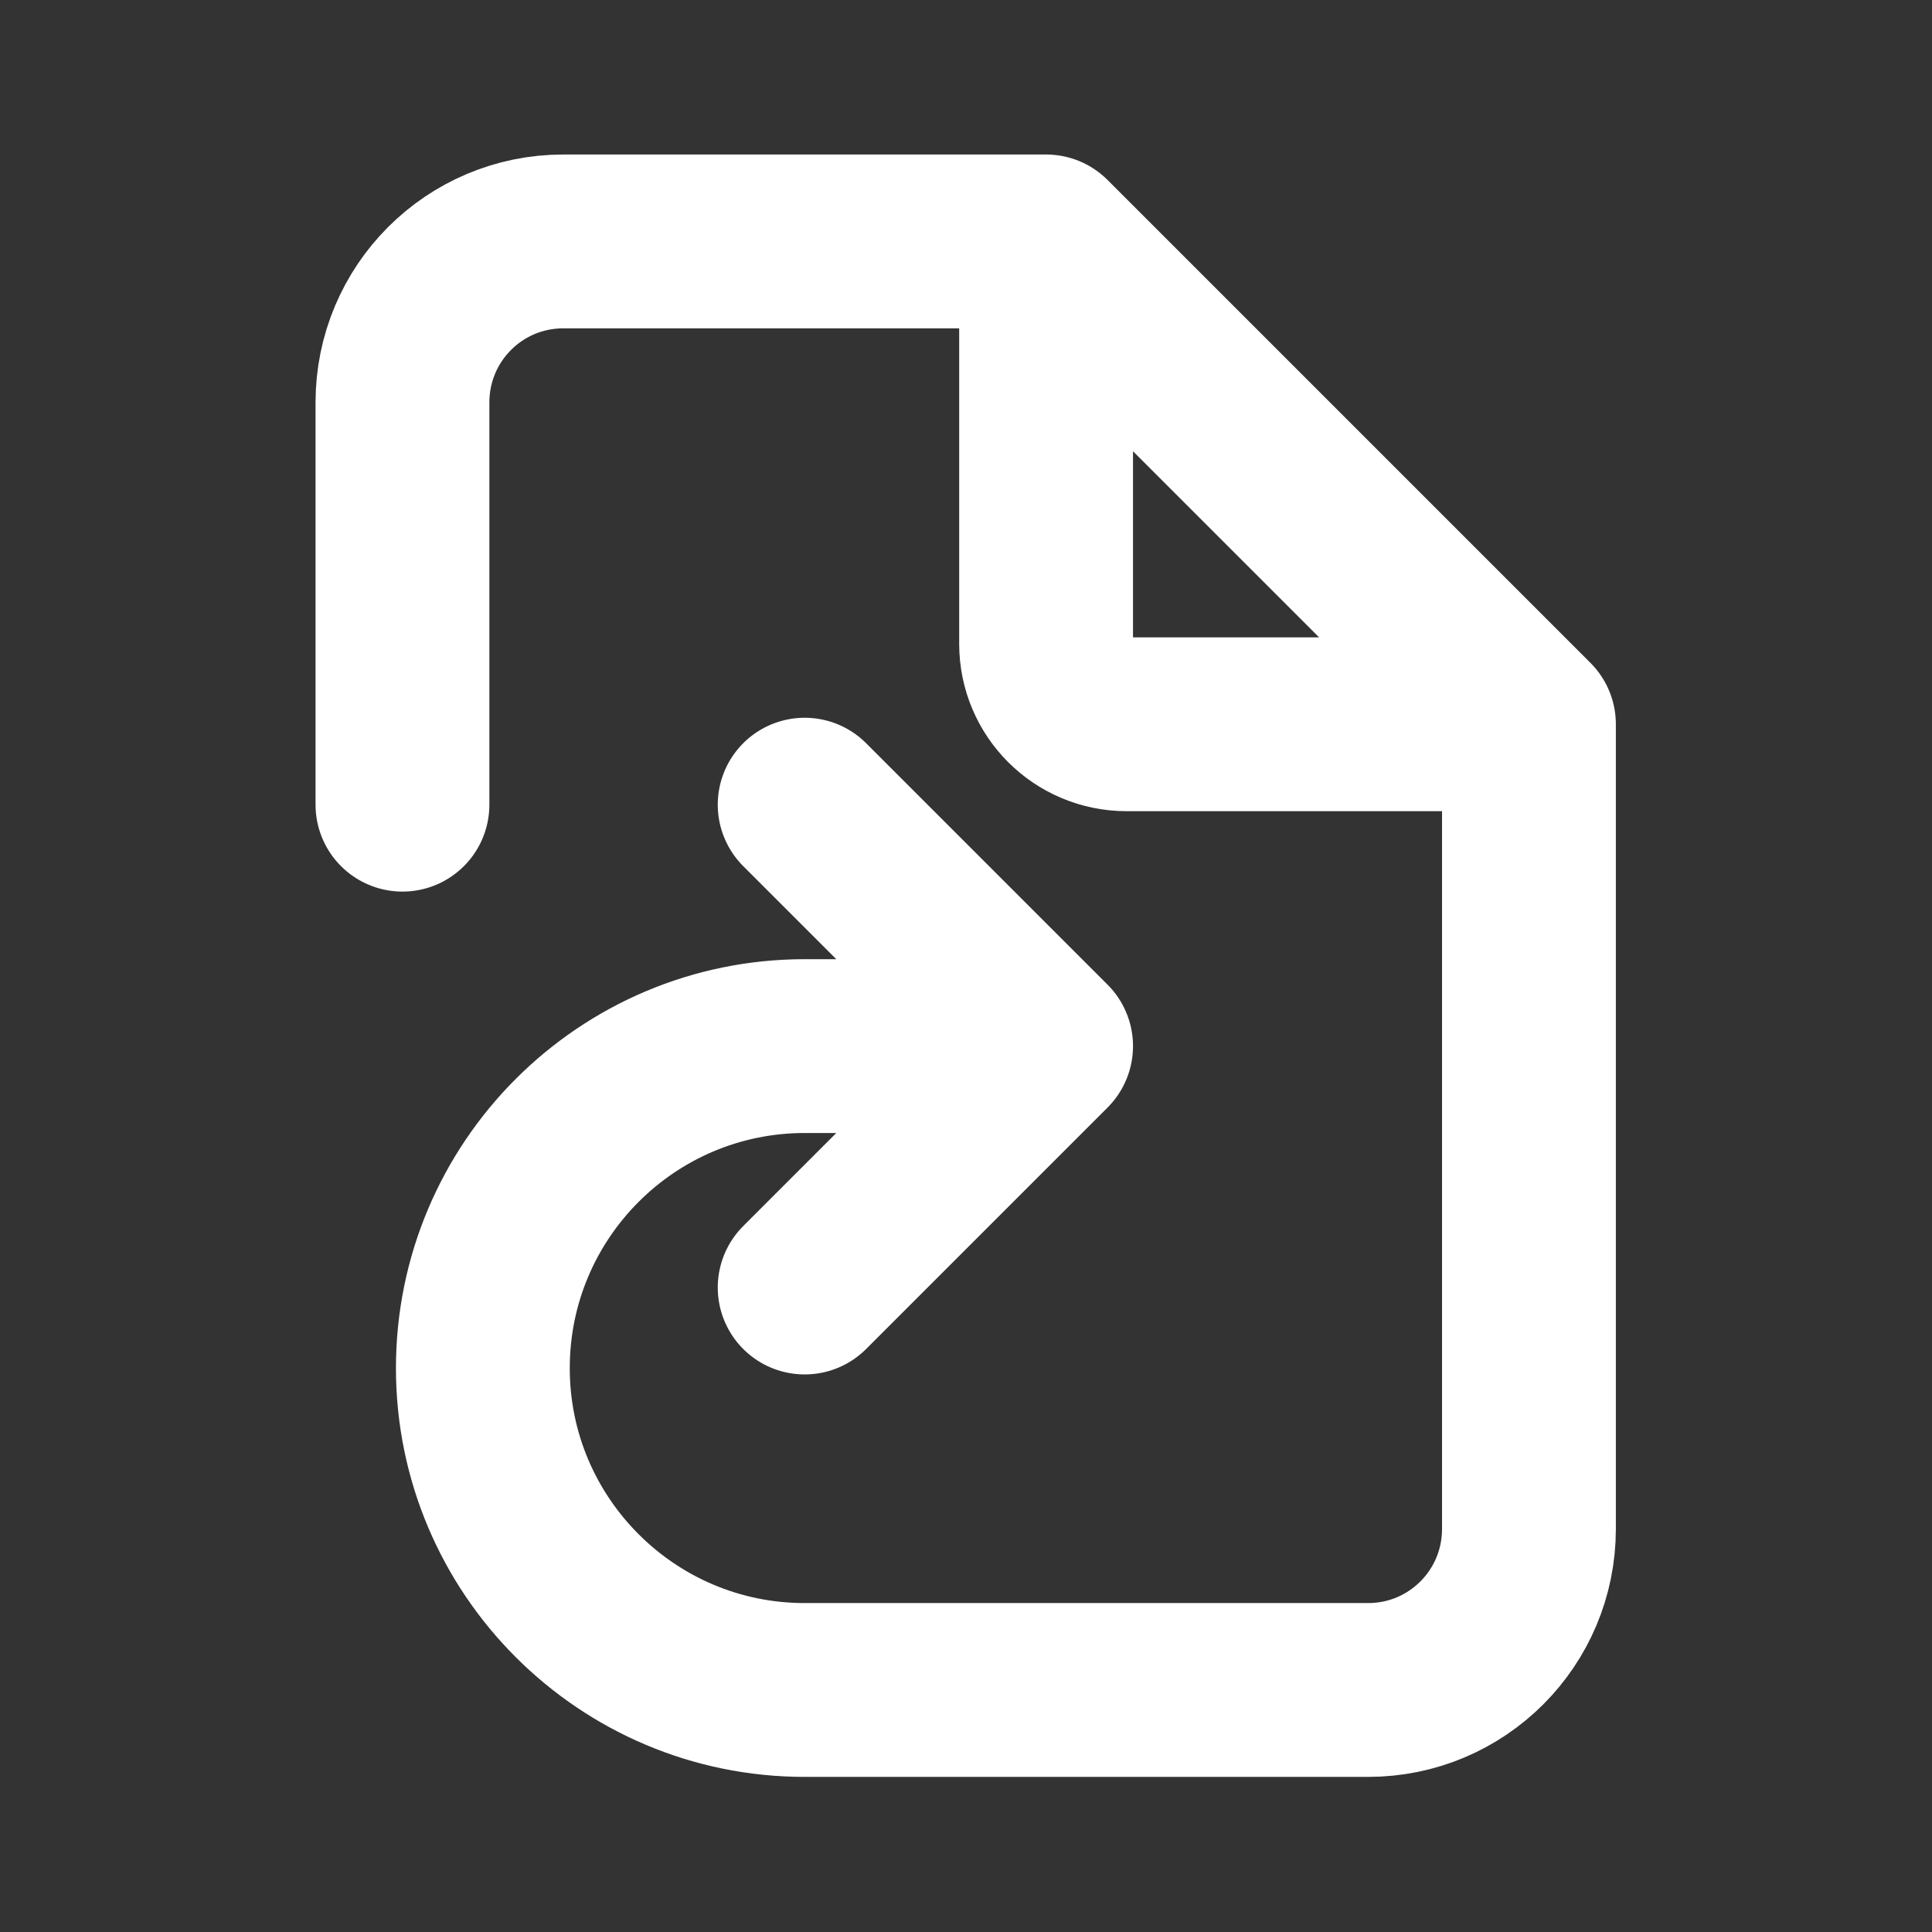 <?xml version="1.0" encoding="UTF-8"?>
<svg xmlns="http://www.w3.org/2000/svg" xmlns:xlink="http://www.w3.org/1999/xlink" width="26px" height="26px" viewBox="0 0 26 26" version="1.1">
<rect x="0" y="0" width="26" height="26" fill="#333333" stroke="none"/>
<g id="surface1" >
<path style="fill:none;stroke-width:2.16;stroke-linecap:round;stroke-linejoin:round;stroke:white;stroke-opacity:1;stroke-miterlimit:4;" d="M 12.999 3 L 6.999 3 C 5.895 3 5.001 3.894 5.001 5.001 L 5.001 9.999 M 12.999 3 L 18.999 9 M 12.999 3 L 12.999 8.001 C 12.999 8.553 13.446 9 14.001 9 L 18.999 9 M 18.999 9 L 18.999 18.999 C 18.999 20.106 18.105 21 17.001 21 L 9.999 21 C 7.792 21 6 19.208 6 17.001 C 6 14.791 7.792 12.999 9.999 12.999 L 12.999 12.999 M 12.999 12.999 L 9.999 9.999 M 12.999 12.999 L 9.999 15.999 " transform="matrix(1.083,0,0,1.083,0,0)" />
</g>
</svg>
